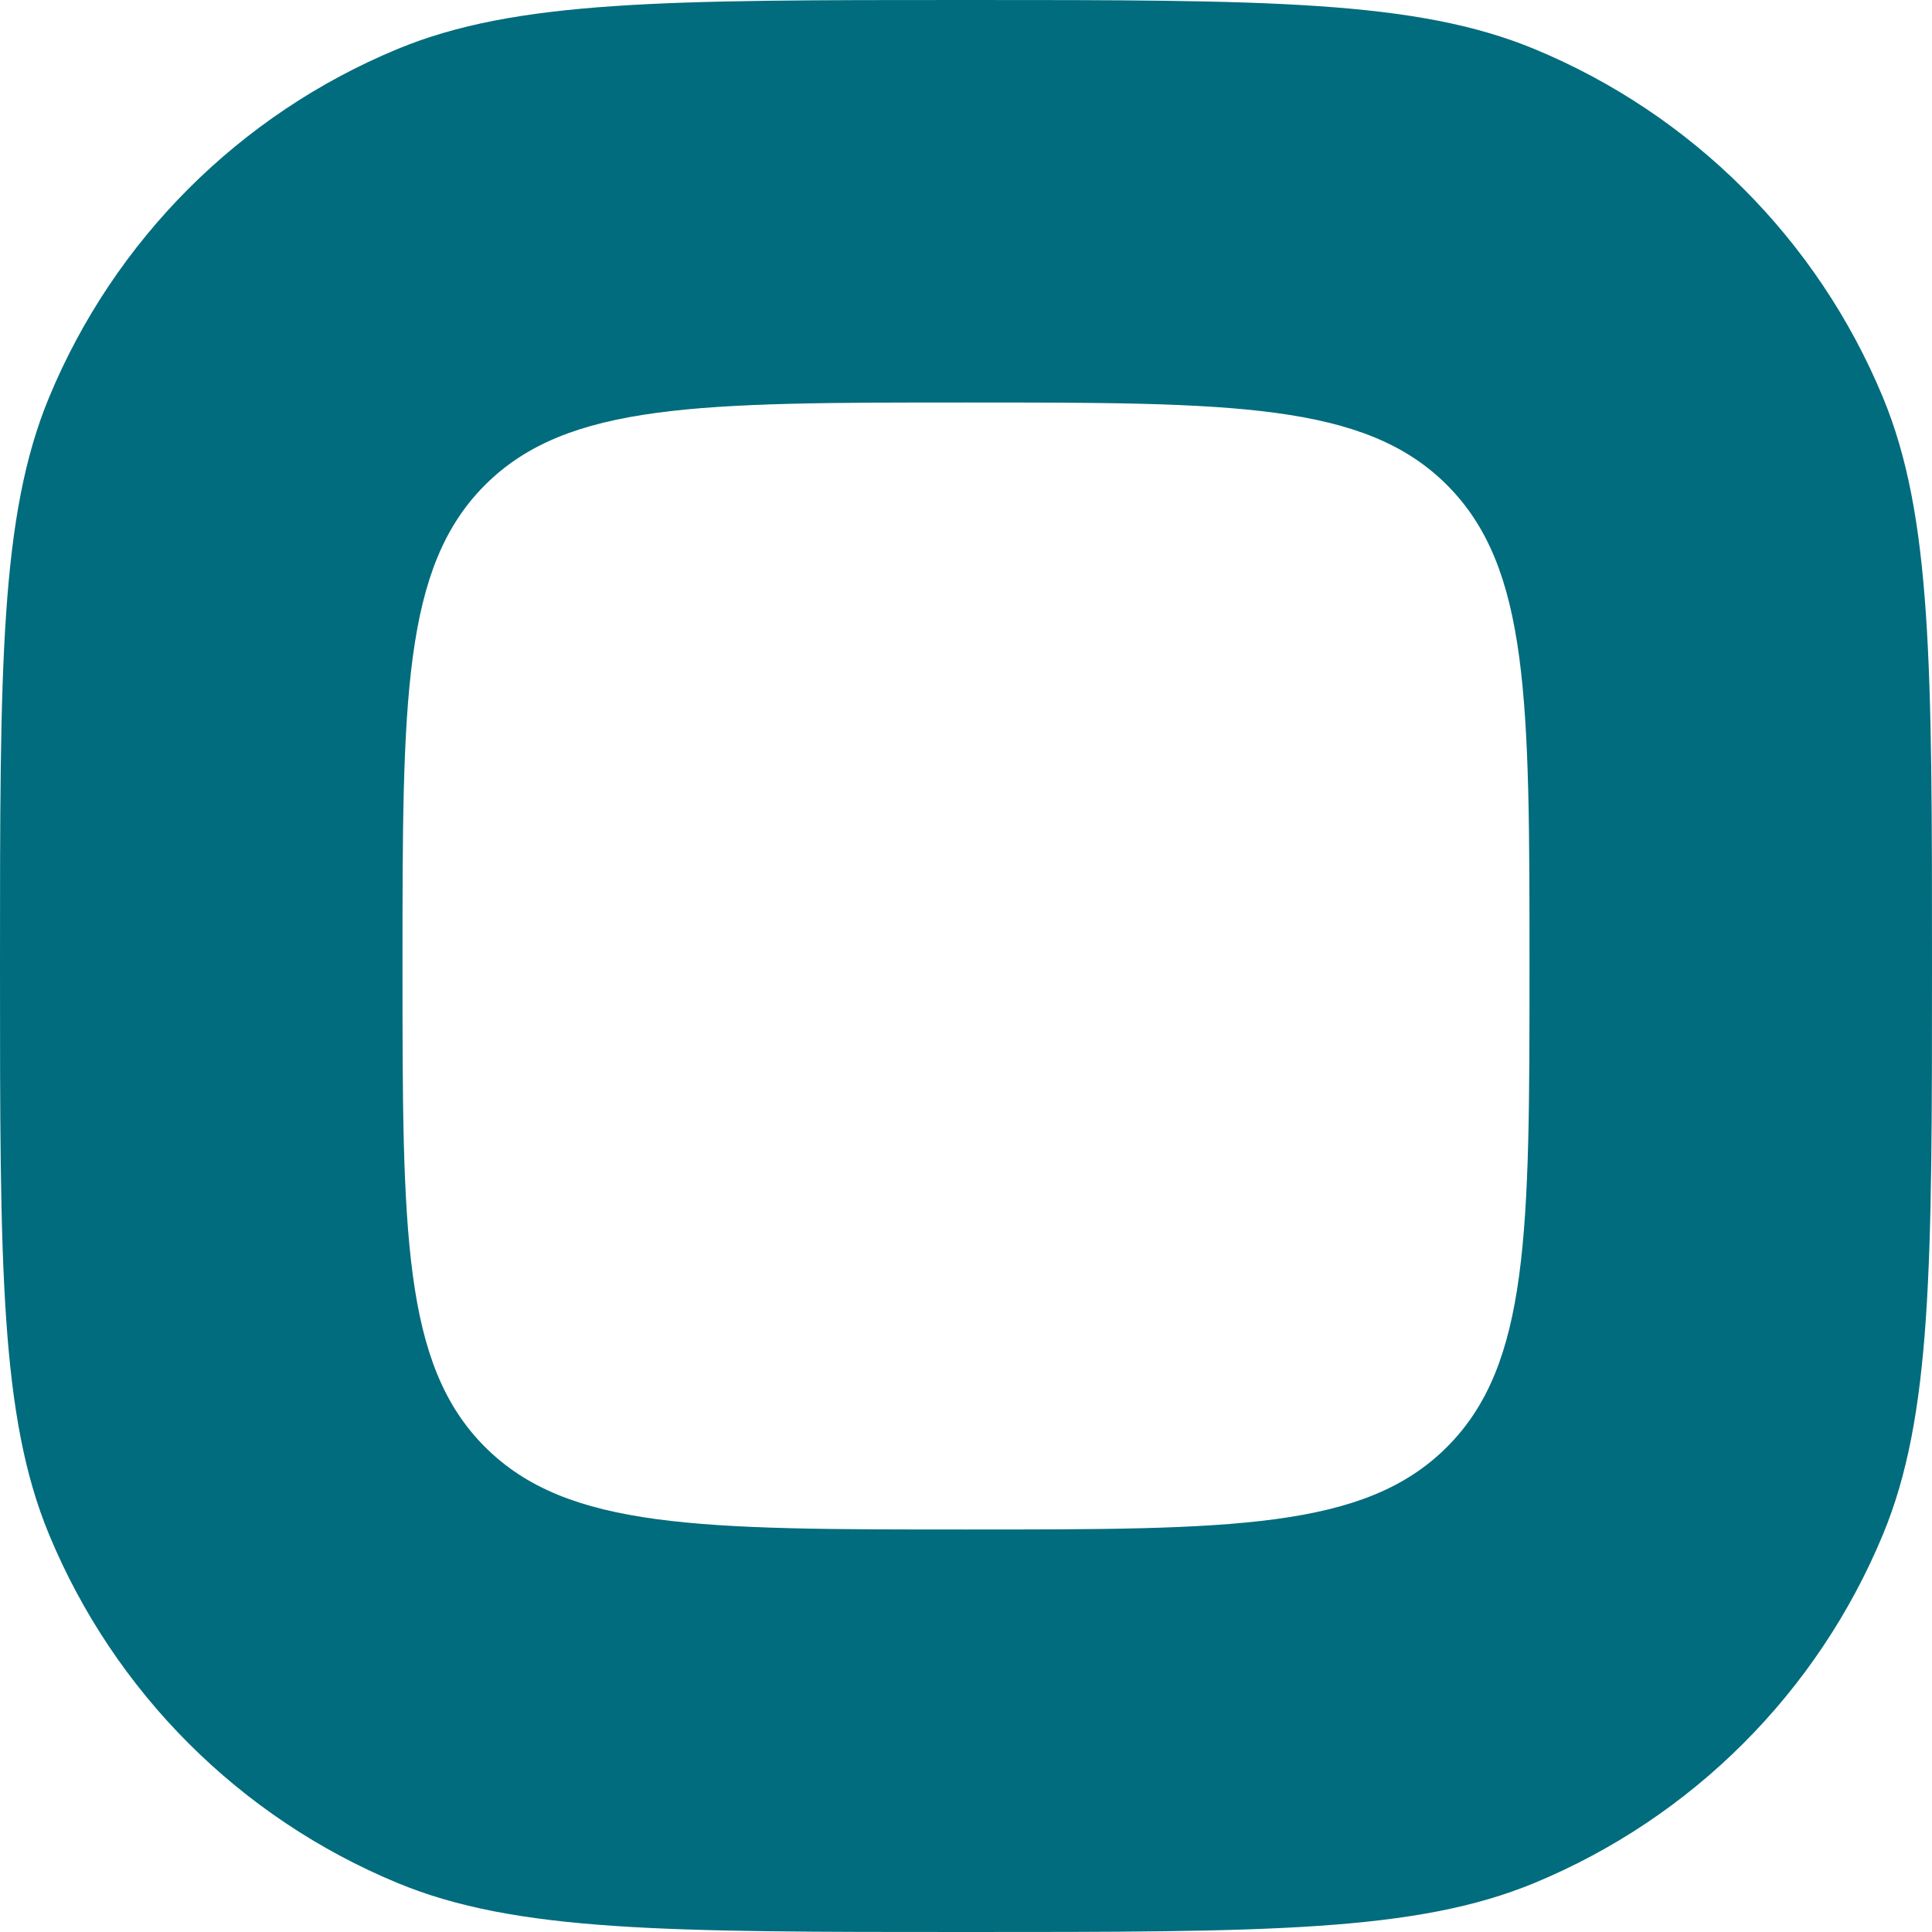 <svg width="24" height="24" viewBox="0 0 24 24" fill="none" xmlns="http://www.w3.org/2000/svg">
<path d="M12 0C15.727 0 17.591 0 19.061 0.609C21.022 1.421 22.579 2.978 23.391 4.938C24 6.409 24 8.272 24 12C24 15.727 24 17.591 23.391 19.061C22.579 21.022 21.022 22.579 19.061 23.391C17.591 24 15.727 24 12 24C8.272 24 6.409 24 4.938 23.391C2.978 22.579 1.421 21.022 0.609 19.061C0 17.591 0 15.727 0 12C0 8.272 0 6.409 0.609 4.938C1.421 2.978 2.978 1.421 4.938 0.609C6.409 0 8.272 0 12 0ZM12 5C8.7 5 7.051 5 6.025 6.025C5 7.051 5 8.7 5 12C5 15.3 5 16.95 6.025 17.975C7.051 19 8.7 19 12 19C15.3 19 16.95 19 17.975 17.975C19 16.95 19 15.3 19 12C19 8.7 19 7.051 17.975 6.025C16.95 5 15.3 5 12 5Z" fill="#006C7D"/>
</svg>
